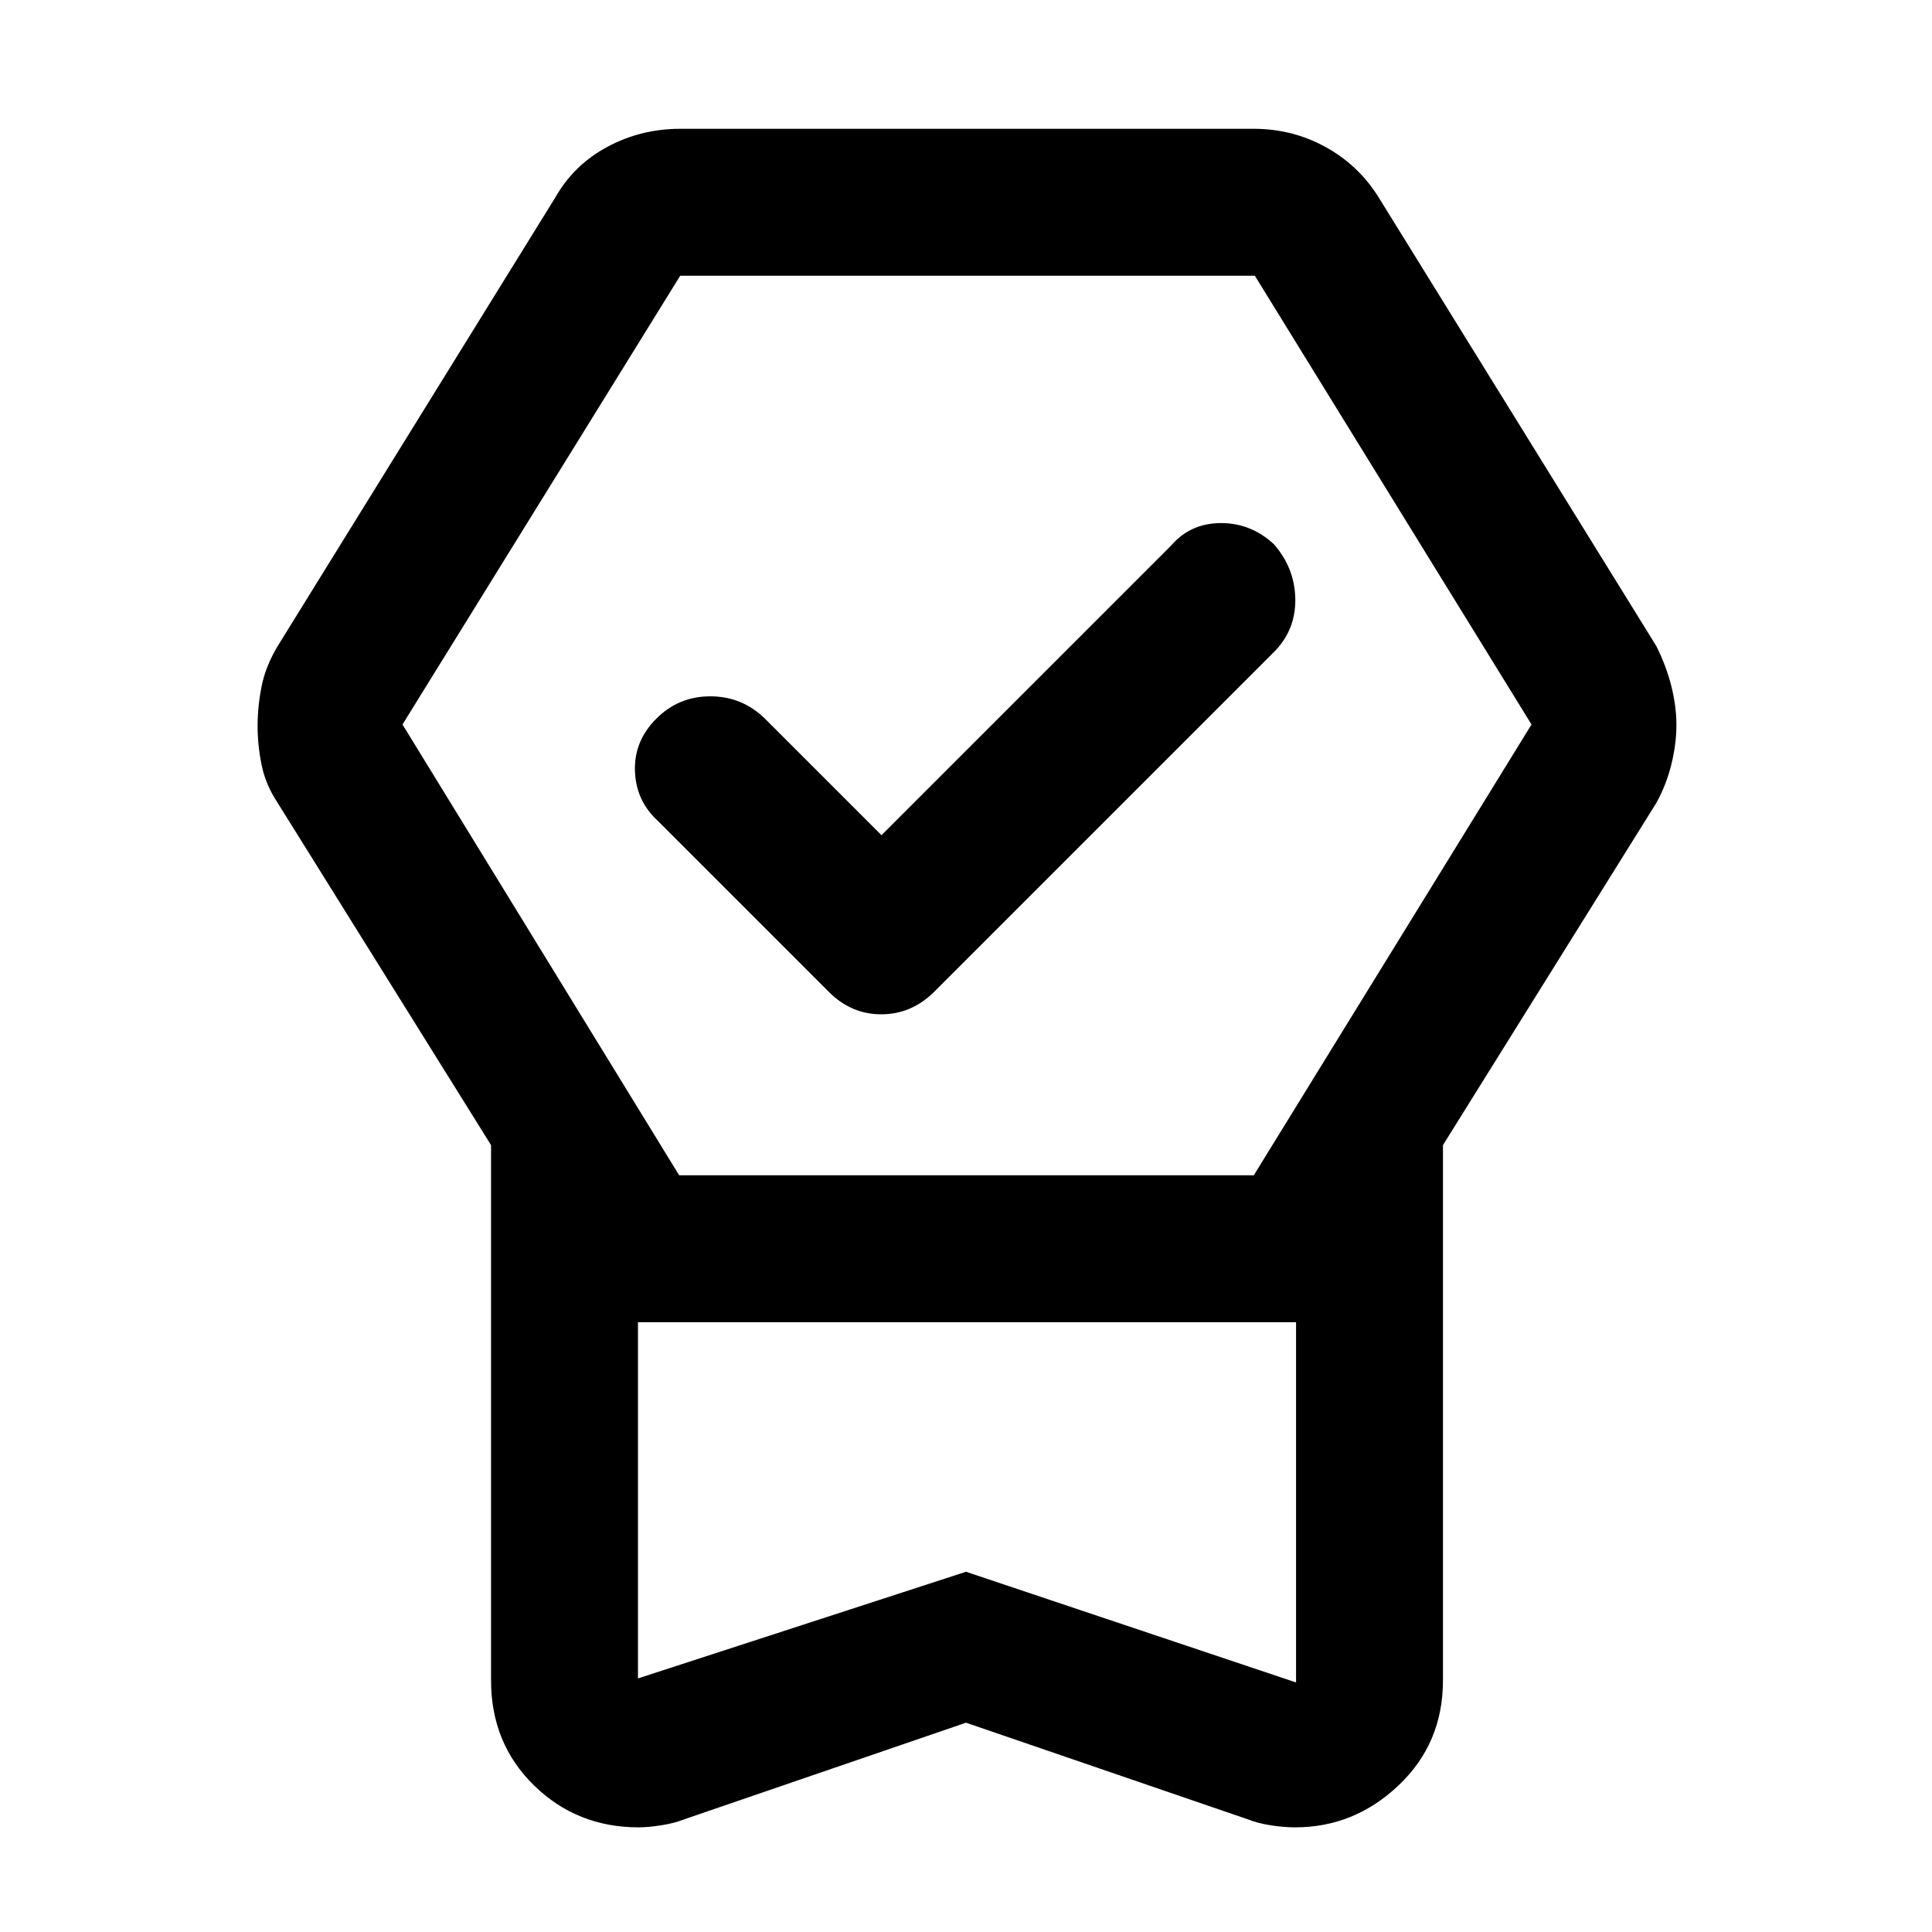 <svg xmlns="http://www.w3.org/2000/svg" height="48" viewBox="0 -960 960 960" width="48"><path d="M480-104 340-56q-5 2-11.56 3-6.56 1-11.07 1-30.74 0-52.06-20.88Q244-93.75 244-125v-266L138-561q-6-9.06-8-18.85-2-9.78-2-19.46 0-9.69 2-19.69 2-10 8-20l138-223q9.22-16.16 25.89-25.08Q318.55-896 338-896h285q19.16 0 35.58 9Q675-878 685-862l138 223q5 10 7.5 20.01 2.5 10.01 2.5 19.3 0 9.3-2.5 19.49Q828-570 823-561L717-391v266q0 31.25-22.04 52.12Q672.93-52 643.55-52q-5.51 0-12.03-1T620-56l-140-48Zm0-75 164 55v-179H317v177l163-53ZM337.48-376H623l138-224-137.48-223H338L200-600l137.48 224ZM438-545l144-144q9.5-11 24.55-11.08 15.05-.09 26.45 10.51 10.23 11.7 10.62 26.74Q644-647.8 634-637L464-467q-11.18 11-26.09 11T412-467l-85-85q-11-10-11.5-24.89-.5-14.9 10.61-26Q337.21-614 352.94-614q15.73 0 27.06 11l58 58Zm42.5 242H317h327-163.5Z"/></svg>